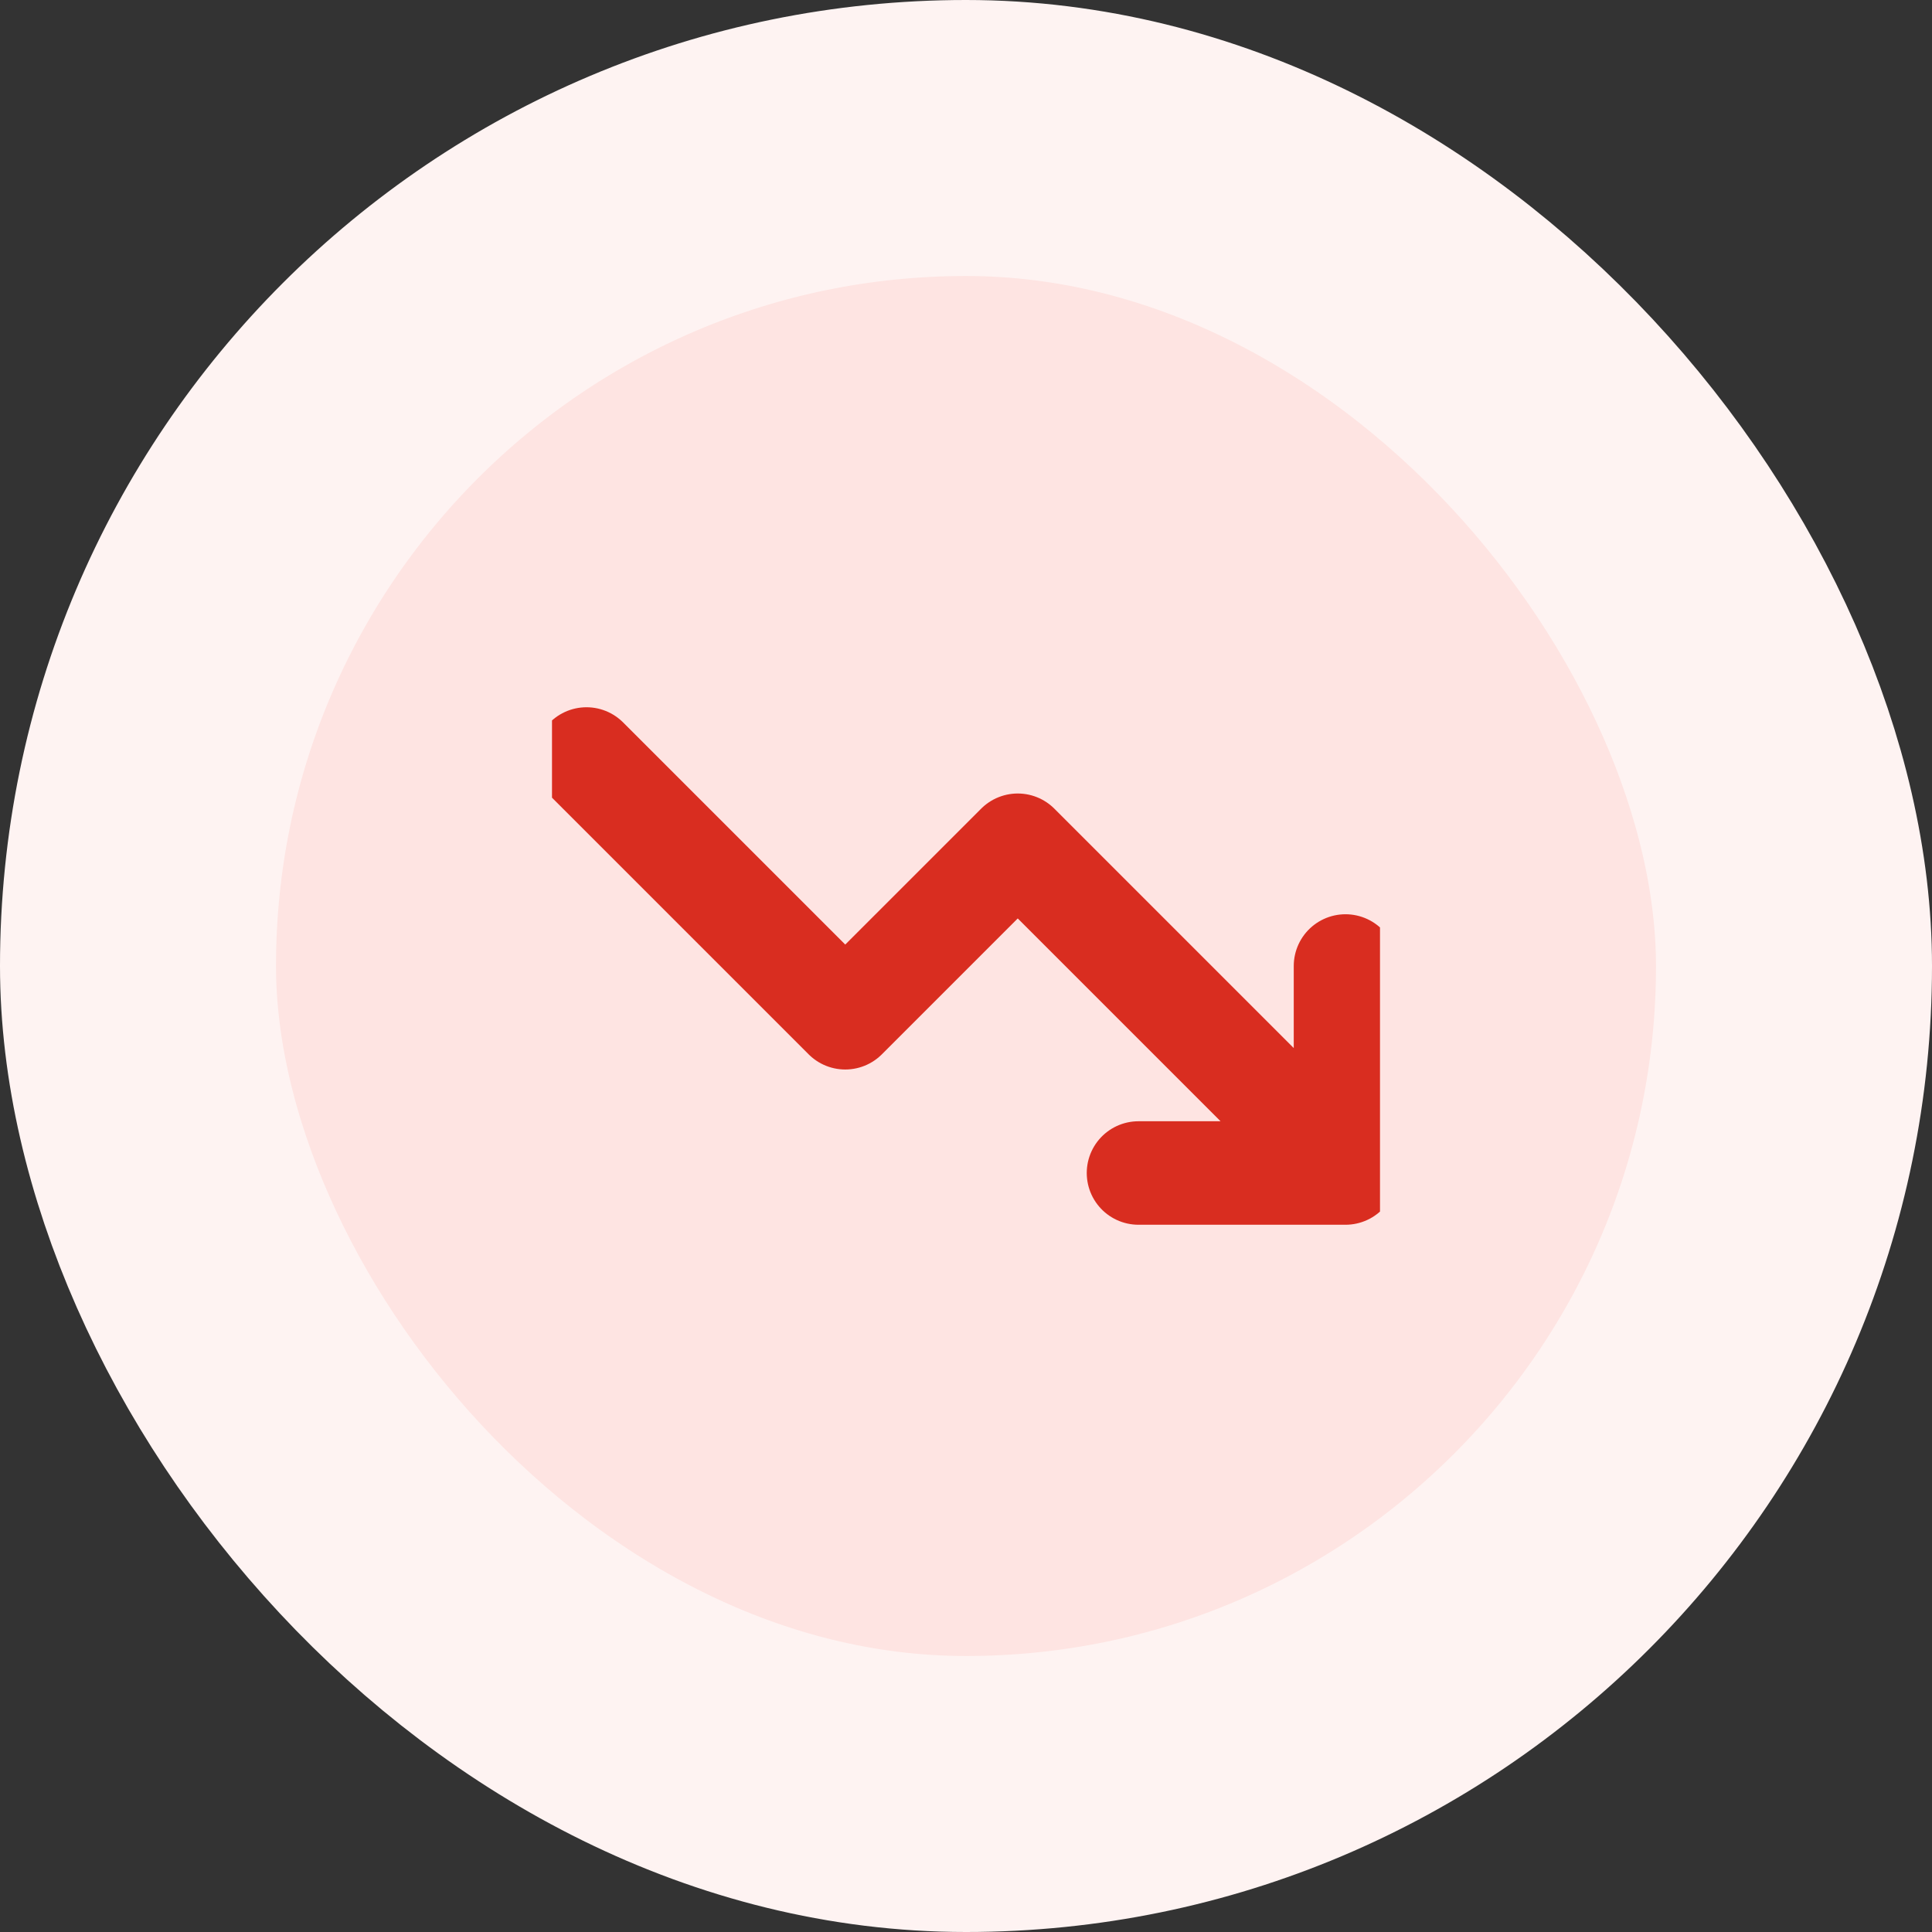 <svg width="56" height="56" viewBox="0 0 56 56" fill="none" xmlns="http://www.w3.org/2000/svg">
<rect x="0" y="0" width="56" height="56" fill="#333333" stroke="none"/>
<rect x="4" y="4" width="48" height="48" rx="24" fill="#FEE4E2"/>
<rect x="4" y="4" width="48" height="48" rx="24" stroke="#FEF3F2" stroke-width="8"/>
<g clip-path="url(#clip0_557_4076)">
<path d="M39 34L29.5 24.5L24.5 29.5L17 22M39 34H33M39 34V28" stroke="#D92D20" stroke-width="3" stroke-linecap="round" stroke-linejoin="round"/>
</g>
<defs>
<clipPath id="clip0_557_4076">
<rect width="24" height="24" fill="white" transform="translate(16 16)"/>
</clipPath>
</defs>
</svg>
